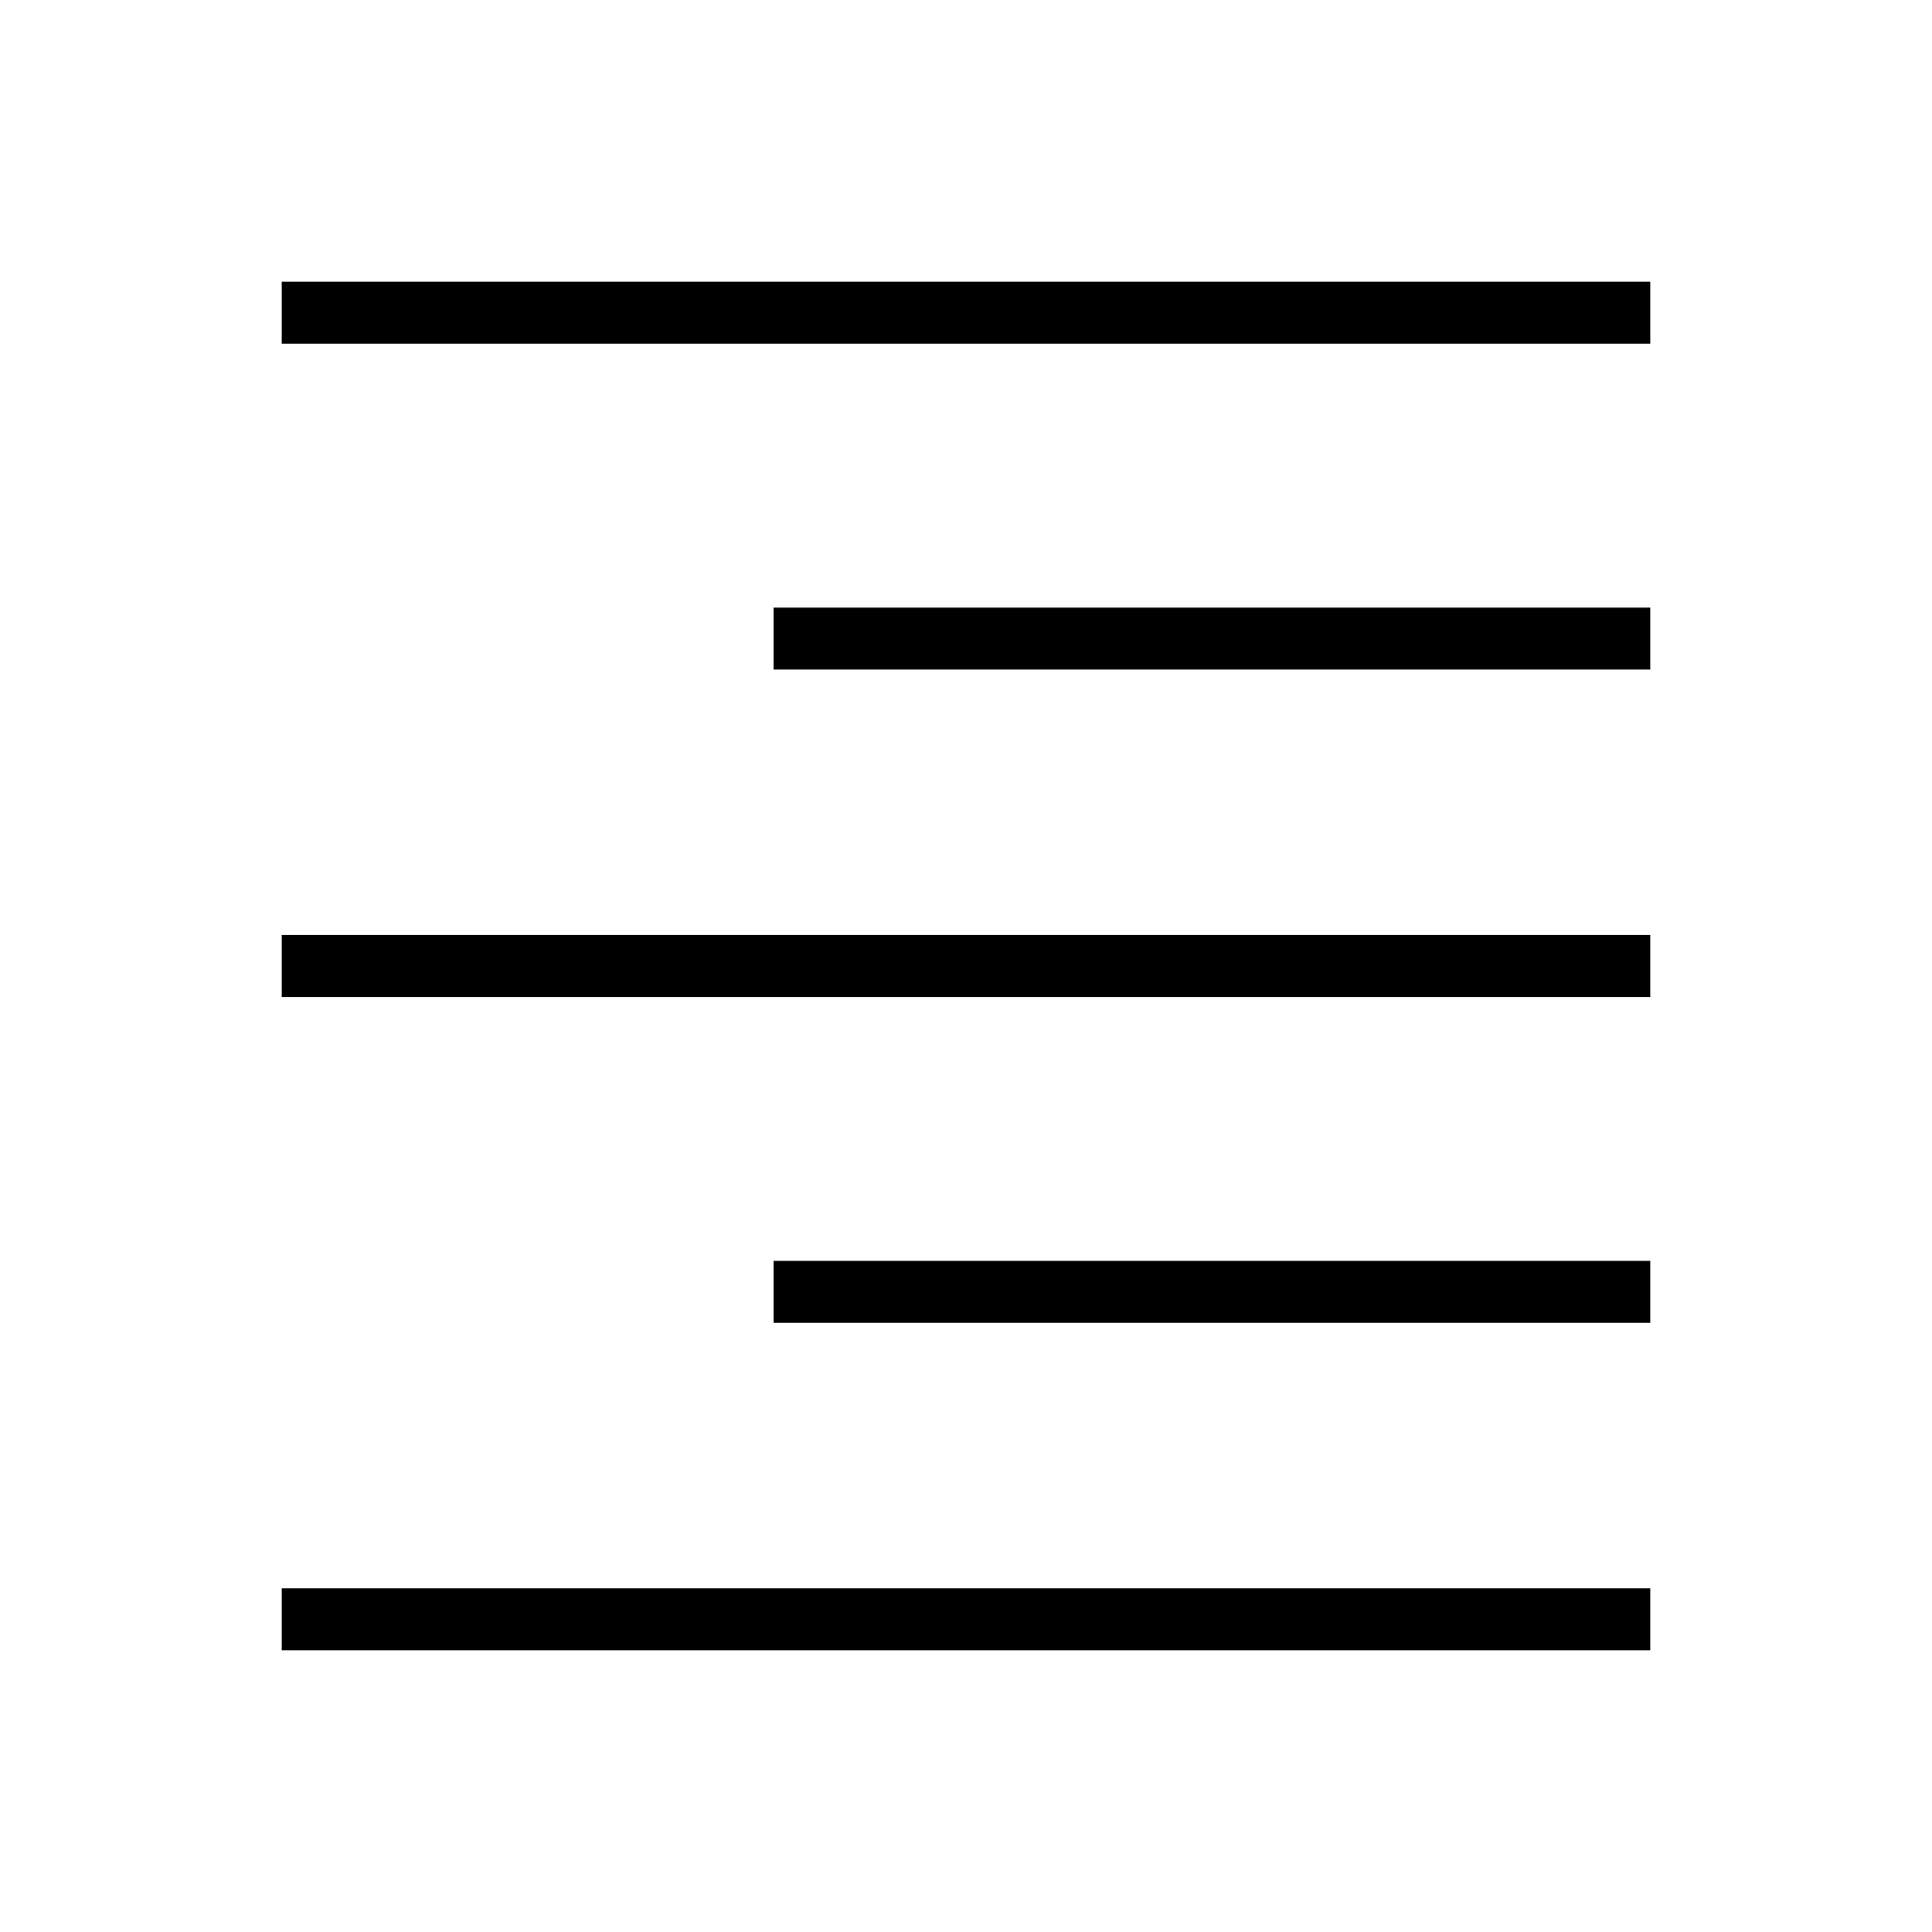 <svg xmlns="http://www.w3.org/2000/svg" width="48" height="48" viewBox="0 -960 960 960"><path d="M140-140v-30.769h680V-140H140Zm244.385-162.692v-30.77H820v30.77H384.385ZM140-464.615v-30.77h680v30.77H140Zm244.385-162.693v-30.769H820v30.769H384.385ZM140-789.231V-820h680v30.769H140Z"/></svg>